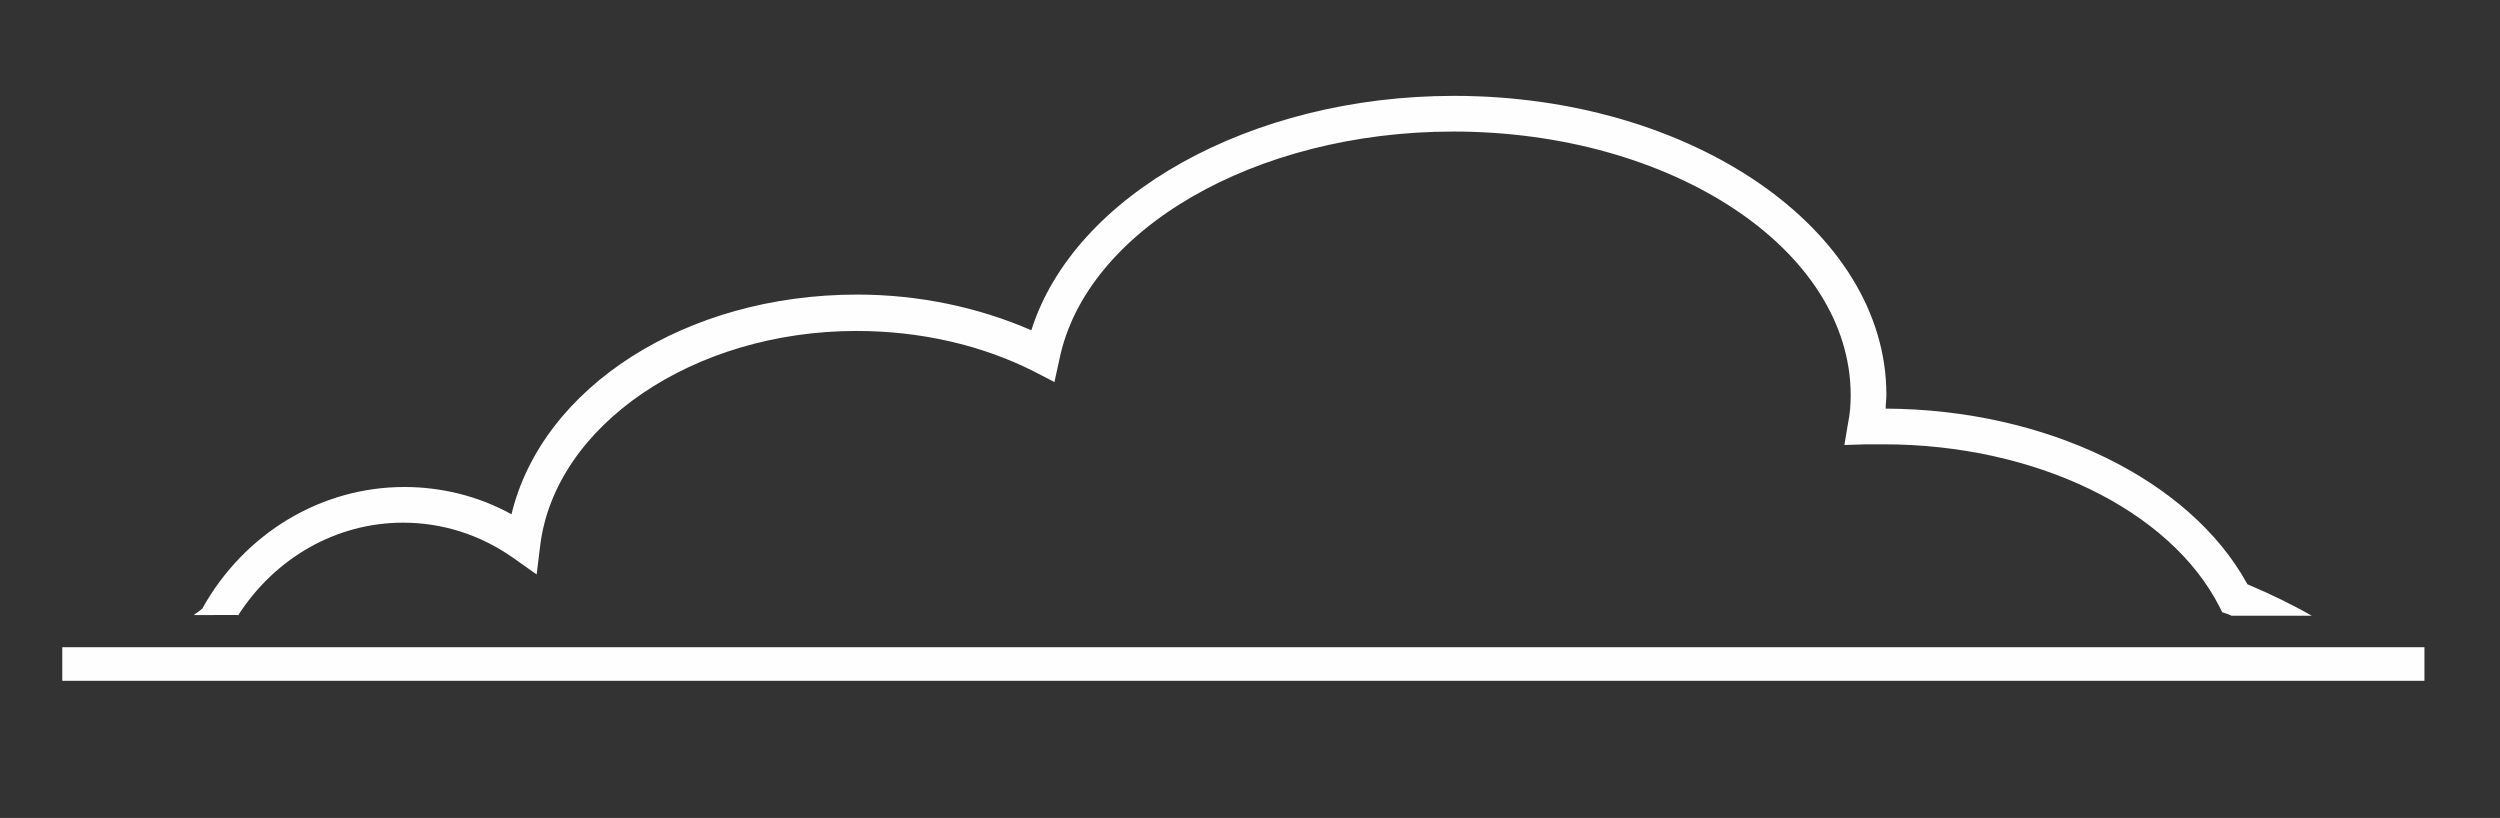 <?xml version="1.0" encoding="utf-8"?>
<!-- Generator: Adobe Illustrator 16.0.0, SVG Export Plug-In . SVG Version: 6.00 Build 0)  -->
<!DOCTYPE svg PUBLIC "-//W3C//DTD SVG 1.1//EN" "http://www.w3.org/Graphics/SVG/1.1/DTD/svg11.dtd">
<svg version="1.1" id="Layer_1" xmlns="http://www.w3.org/2000/svg" xmlns:xlink="http://www.w3.org/1999/xlink" x="0px" y="0px"
	 width="357.3px" height="116.9px" viewBox="0 0 357.3 116.9" enable-background="new 0 0 357.3 116.9" xml:space="preserve">
<rect x="0" y="0" width="357.3" height="116.9" fill="#333333" stroke="none"/>
<rect x="8.9" y="92.5" fill-rule="evenodd" clip-rule="evenodd" fill="#FEFEFE" width="337.6" height="4.8"/>
<path fill="#FEFEFE" d="M34,88c5.3-8.3,14.1-13.3,23.6-13.3c5.6,0,11,1.7,15.7,5l3.4,2.4l0.5-4.1c2.1-17.2,21.9-30.7,45.2-30.7
	c9.1,0,17.9,2,25.4,5.8l2.9,1.5l0.7-3.2c3.8-18.6,28-32.6,56.3-32.6c31.3,0,56.8,16.9,56.8,37.7c0,1.3-0.1,2.7-0.4,4.1l-0.5,3
	l3.1-0.1c0.8,0,1.6,0,2.5,0c21.6,0,40.9,9.3,48,23.2l0.4,0.8l0.9,0.3c0.1,0.1,0.3,0.1,0.4,0.2h11.5c-2.8-1.6-5.9-3.1-9.2-4.5
	c-8.2-15-28.8-25-51.7-25.1c0-0.7,0.1-1.3,0.1-2c0-23.5-27.7-42.7-61.8-42.7c-29.1,0-54.3,14.2-60.4,33.5
	c-7.6-3.3-16.1-5.1-24.9-5.1c-24.5,0-45,13.2-49.4,31.4c-4.7-2.6-10-3.9-15.3-3.9c-11.9,0-22.9,6.6-28.9,17.4
	c-0.4,0.3-0.8,0.6-1.2,0.9H34z"/>
</svg>
